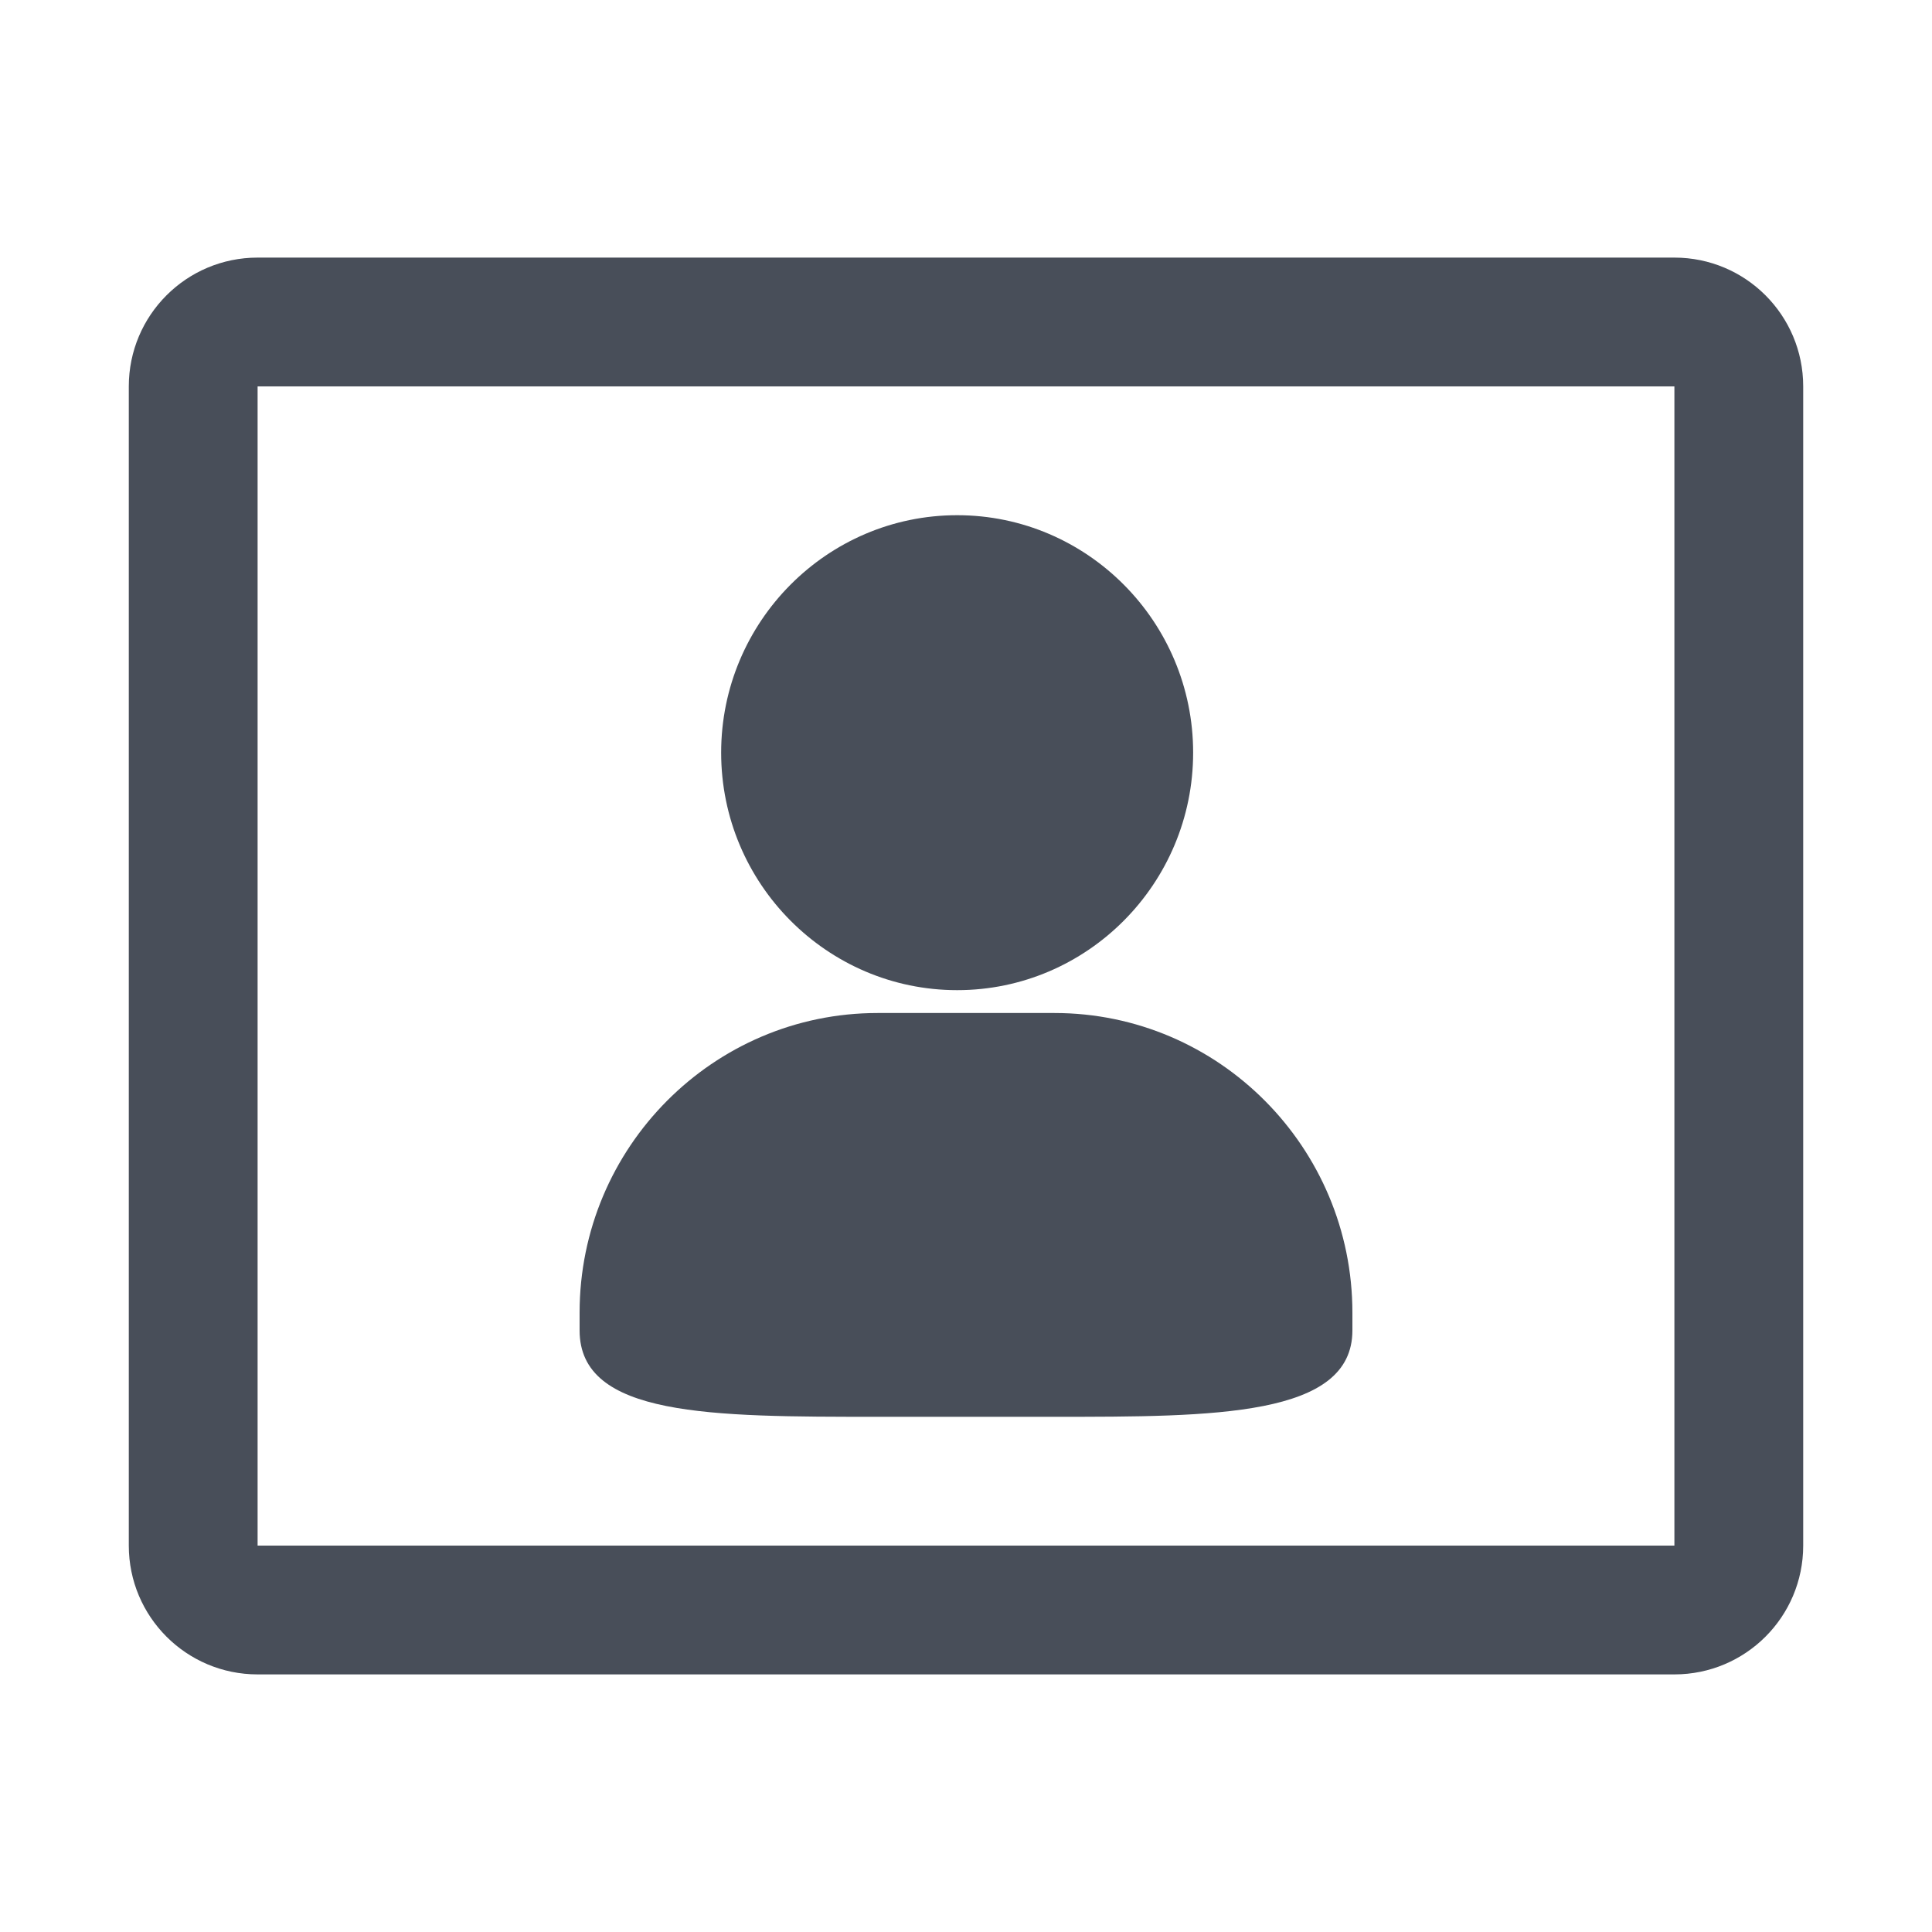 <svg width="30" height="30" viewBox="0 0 30 30" fill="none" xmlns="http://www.w3.org/2000/svg">
<path fill-rule="evenodd" clip-rule="evenodd" d="M4 4C2.895 4 2 4.895 2 6V24C2 25.105 2.895 26 4 26H26C27.105 26 28 25.105 28 24V6C28 4.895 27.105 4 26 4H4ZM26 6H4V24H26V6Z" fill="#484E59"/>
<path d="M14.863 15.375C16.883 15.375 18.527 13.721 18.527 11.687C18.527 9.654 16.883 8 14.863 8C12.842 8 11.198 9.655 11.198 11.687C11.198 13.72 12.842 15.375 14.863 15.375ZM16.373 15.73H13.627C11.075 15.73 9 17.817 9 20.383V20.659C9 22 11.042 22 13.627 22H16.373C18.856 22 21 22 21 20.659V20.383C21 17.817 18.924 15.73 16.373 15.73Z" fill="#484E59"/>
</svg>
